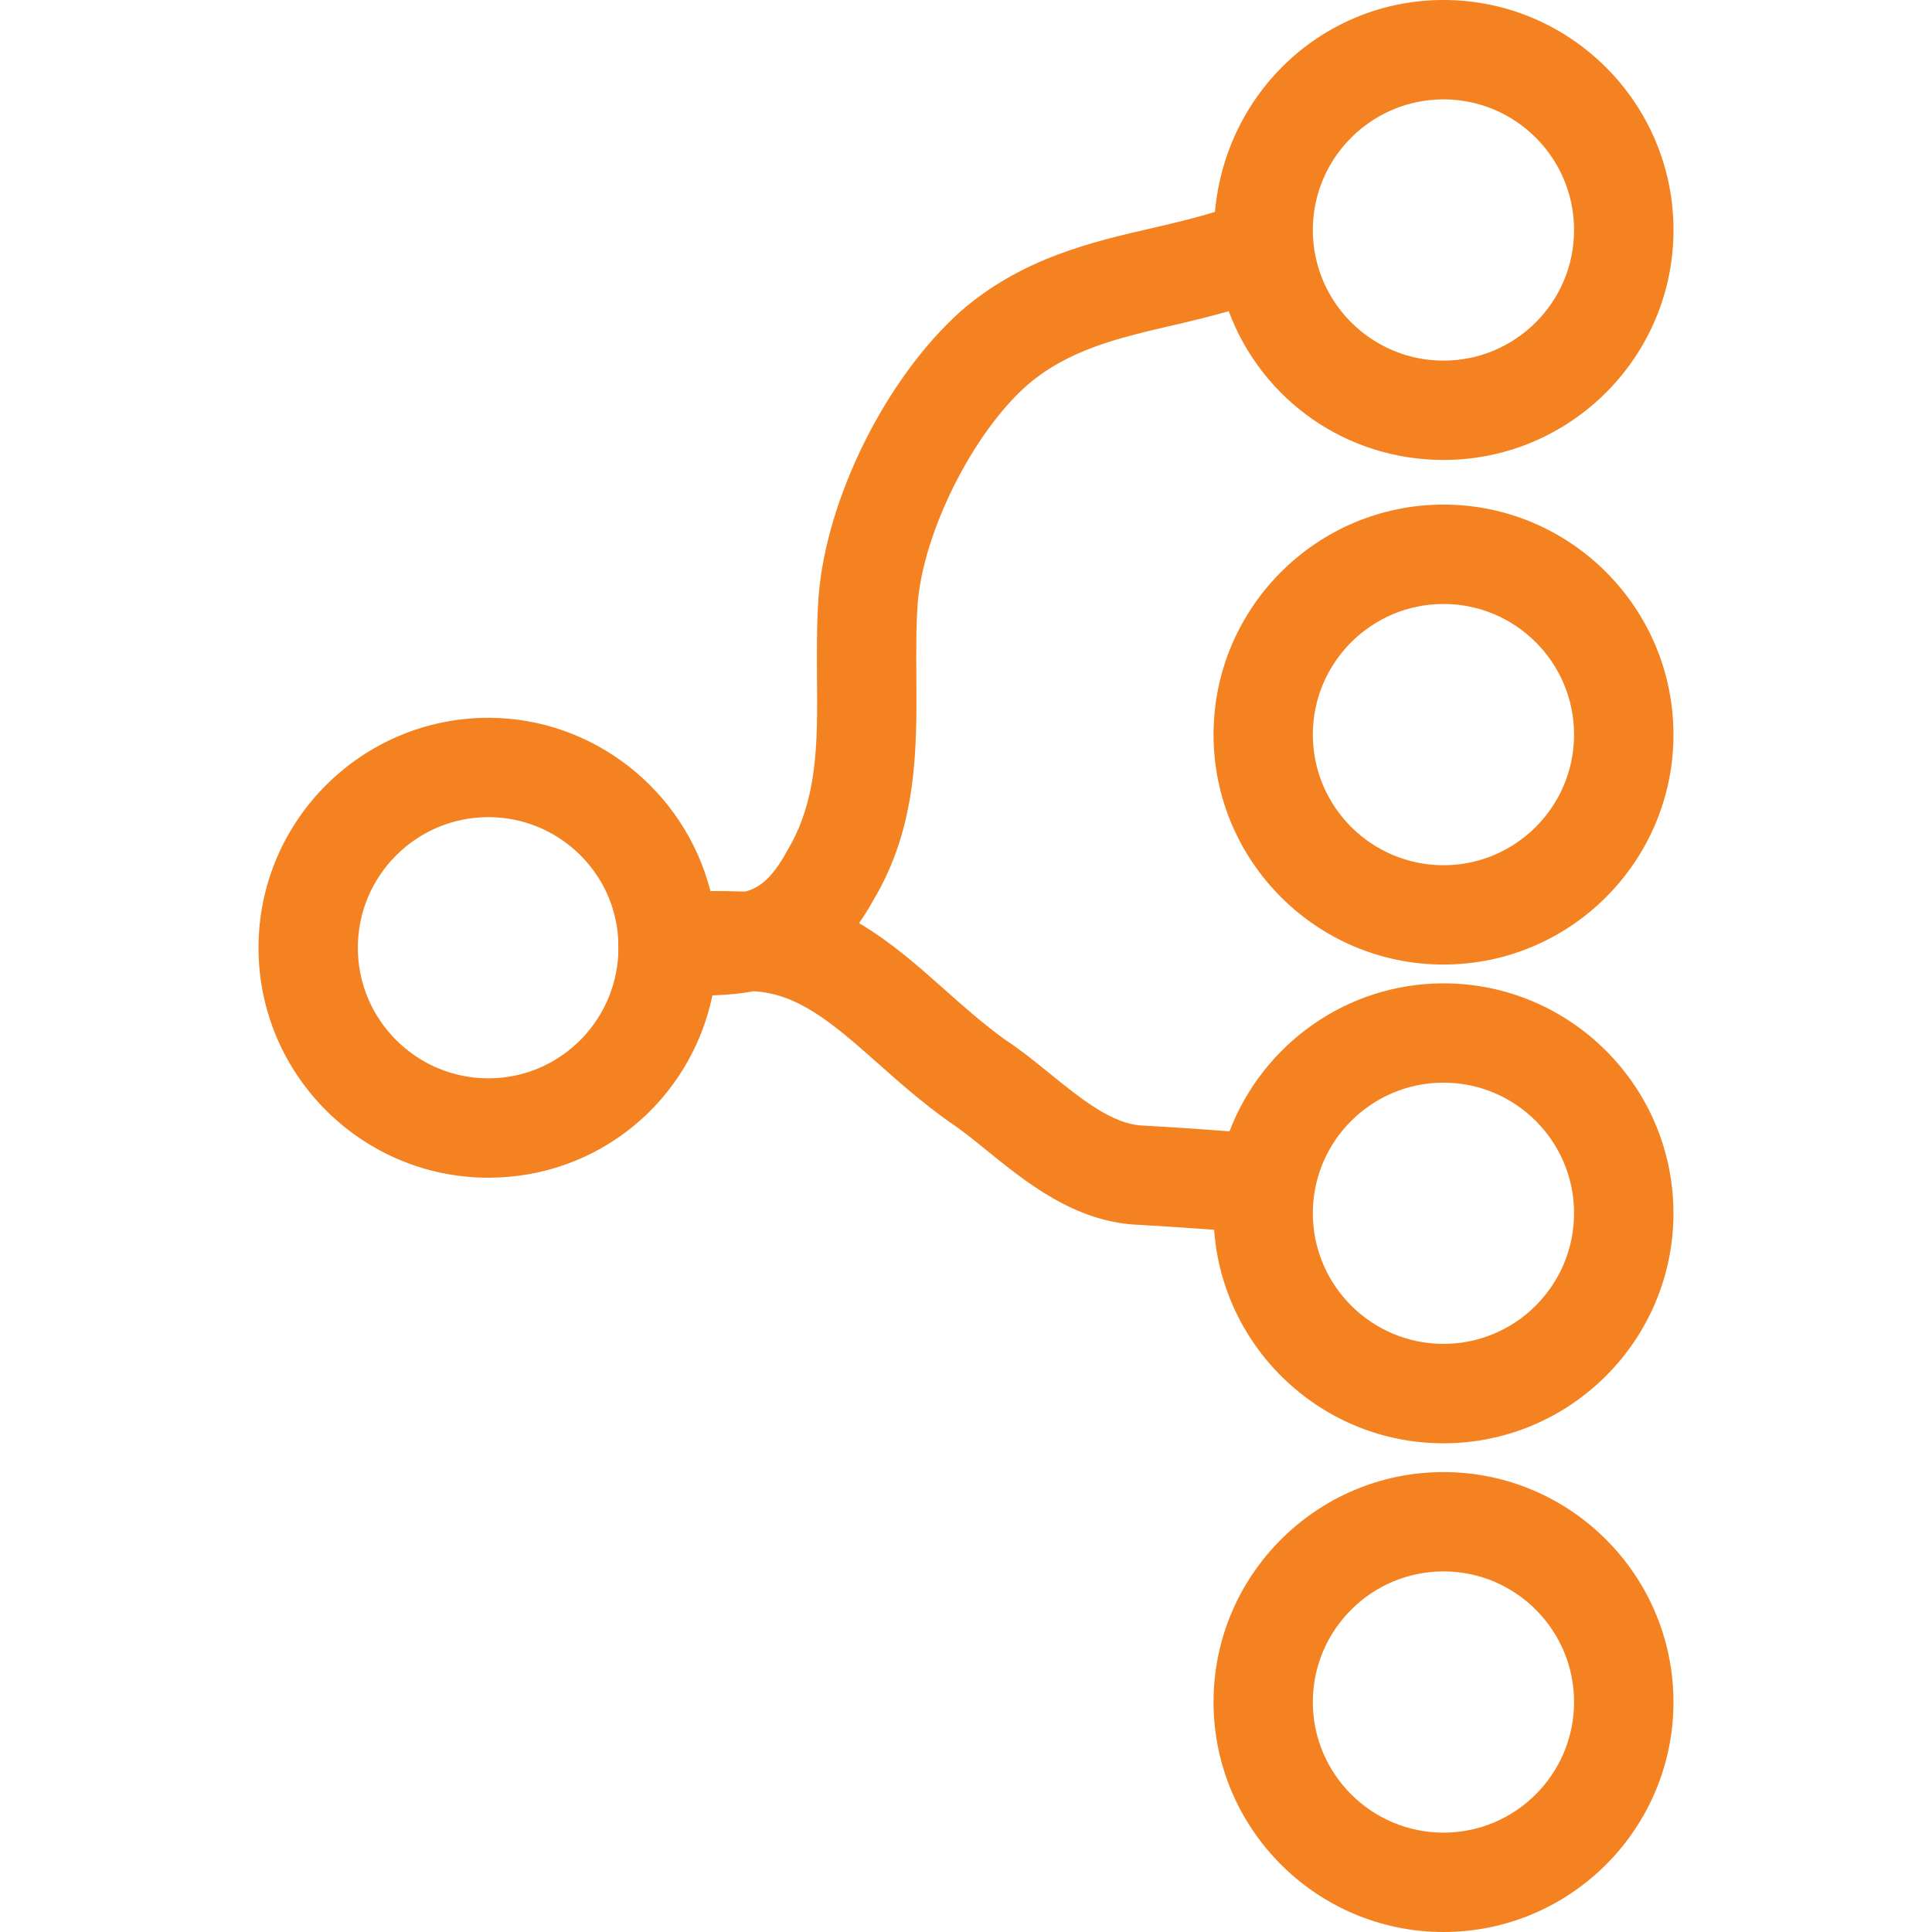 <?xml version="1.0" encoding="iso-8859-1"?>
<!-- Generator: Adobe Illustrator 18.1.1, SVG Export Plug-In . SVG Version: 6.00 Build 0)  -->
<svg version="1.1" id="Capa_1" xmlns="http://www.w3.org/2000/svg" xmlns:xlink="http://www.w3.org/1999/xlink" x="0px" y="0px"
	 viewBox="0 0 467.564 467.564" style="enable-background:new 0 0 467.564 467.564;" xml:space="preserve">
<g>
	<g>
		<g>
			<path style="fill:#F58220;" d="M349.346,122.116c-30.677,0-55.656,24.971-55.656,55.664c0,30.685,24.971,55.648,55.656,55.648
				s55.648-24.963,55.648-55.648C404.986,147.087,380.023,122.116,349.346,122.116z M349.346,209.392
				c-17.436,0-31.628-14.176-31.628-31.604c0-17.444,14.192-31.62,31.628-31.62s31.596,14.184,31.596,31.62
				C380.934,195.216,366.774,209.392,349.346,209.392z"/>
		</g>
		<g>
			<path style="fill:#F58220;" d="M349.346,237.98c-23.118,0-43.618,14.453-51.795,35.814c-6.405-0.496-14.136-1.024-21.256-1.414
				c-7.21-0.39-14.883-6.6-22.28-12.607c-3.885-3.162-7.568-6.096-10.722-8.12c-5.527-3.991-10.567-8.494-15.046-12.485
				c-6.031-5.349-12.656-11.234-20.354-15.753c1.244-1.764,2.406-3.633,3.495-5.625c10.64-17.737,10.502-36.863,10.38-53.787
				c-0.041-5.942-0.081-12.095,0.317-17.948c1.398-17.314,13.217-40.976,26.304-52.673c10.144-8.811,22.256-11.608,36.31-14.851
				c4.186-0.967,8.421-2.016,12.664-3.219c8.039,21.524,28.466,36.001,51.99,36.001c30.677,0,55.648-24.963,55.648-55.648
				C405.002,24.971,380.039,0,349.354,0c-28.881,0-52.714,22.118-55.323,51.291c-4.373,1.341-9.088,2.504-14.737,3.804
				c-14.997,3.438-31.986,7.348-46.804,20.248c-18.013,16.127-32.466,45.065-34.376,68.882c-0.471,6.584-0.431,13.168-0.39,19.956
				c0.13,15.713,0.219,29.279-7.218,41.716c-3.837,7.088-7.121,9.112-10.169,9.868l-1.488-0.024
				c-1.894-0.081-3.853-0.098-5.901-0.098l-1.016,0.008c-6.194-24.288-28.279-41.935-53.722-41.935
				c-30.677,0-55.648,24.963-55.648,55.648c0,30.693,24.971,55.656,55.648,55.656c26.589,0,48.877-18.558,54.209-44.122l0.87-0.049
				c3.203-0.114,6.267-0.431,9.185-0.967c10.445,0.691,18.289,7.039,29.872,17.354c5.17,4.593,10.502,9.332,17.395,14.282
				c2.878,1.853,5.901,4.341,9.12,6.942c9.413,7.633,21.142,17.151,36.156,17.932c6.243,0.333,12.973,0.805,18.818,1.227
				c2.048,28.84,26.166,51.673,55.51,51.673c30.677,0,55.648-24.971,55.648-55.673C404.986,262.935,380.023,237.98,349.346,237.98z
				 M349.346,325.232c-17.436,0-31.628-14.184-31.628-31.612c0-17.436,14.192-31.604,31.628-31.604s31.596,14.168,31.596,31.604
				C380.934,311.048,366.774,325.232,349.346,325.232z M349.346,24.052c17.436,0,31.596,14.184,31.596,31.612
				c0,17.436-14.16,31.612-31.596,31.612S317.718,73.1,317.718,55.664C317.718,38.237,331.91,24.052,349.346,24.052z
				 M118.202,260.968c-17.436,0-31.604-14.176-31.604-31.612c0-17.428,14.176-31.604,31.604-31.604
				c16.745,0,30.539,13.168,31.417,29.612l0.016,3.617C148.741,247.808,134.938,260.968,118.202,260.968z" />
		</g>
		<g>
			<path style="fill:#F58220;" d="M349.346,356.259c-30.677,0-55.656,24.955-55.656,55.648s24.971,55.656,55.656,55.656
				s55.648-24.955,55.648-55.656C404.986,381.222,380.023,356.259,349.346,356.259z M349.346,443.519
				c-17.436,0-31.628-14.184-31.628-31.612c0-17.42,14.192-31.612,31.628-31.612s31.596,14.192,31.596,31.612
				C380.934,429.335,366.774,443.519,349.346,443.519z" />
		</g>
	</g>
</g>
<g>
</g>
<g>
</g>
<g>
</g>
<g>
</g>
<g>
</g>
<g>
</g>
<g>
</g>
<g>
</g>
<g>
</g>
<g>
</g>
<g>
</g>
<g>
</g>
<g>
</g>
<g>
</g>
<g>
</g>
</svg>
